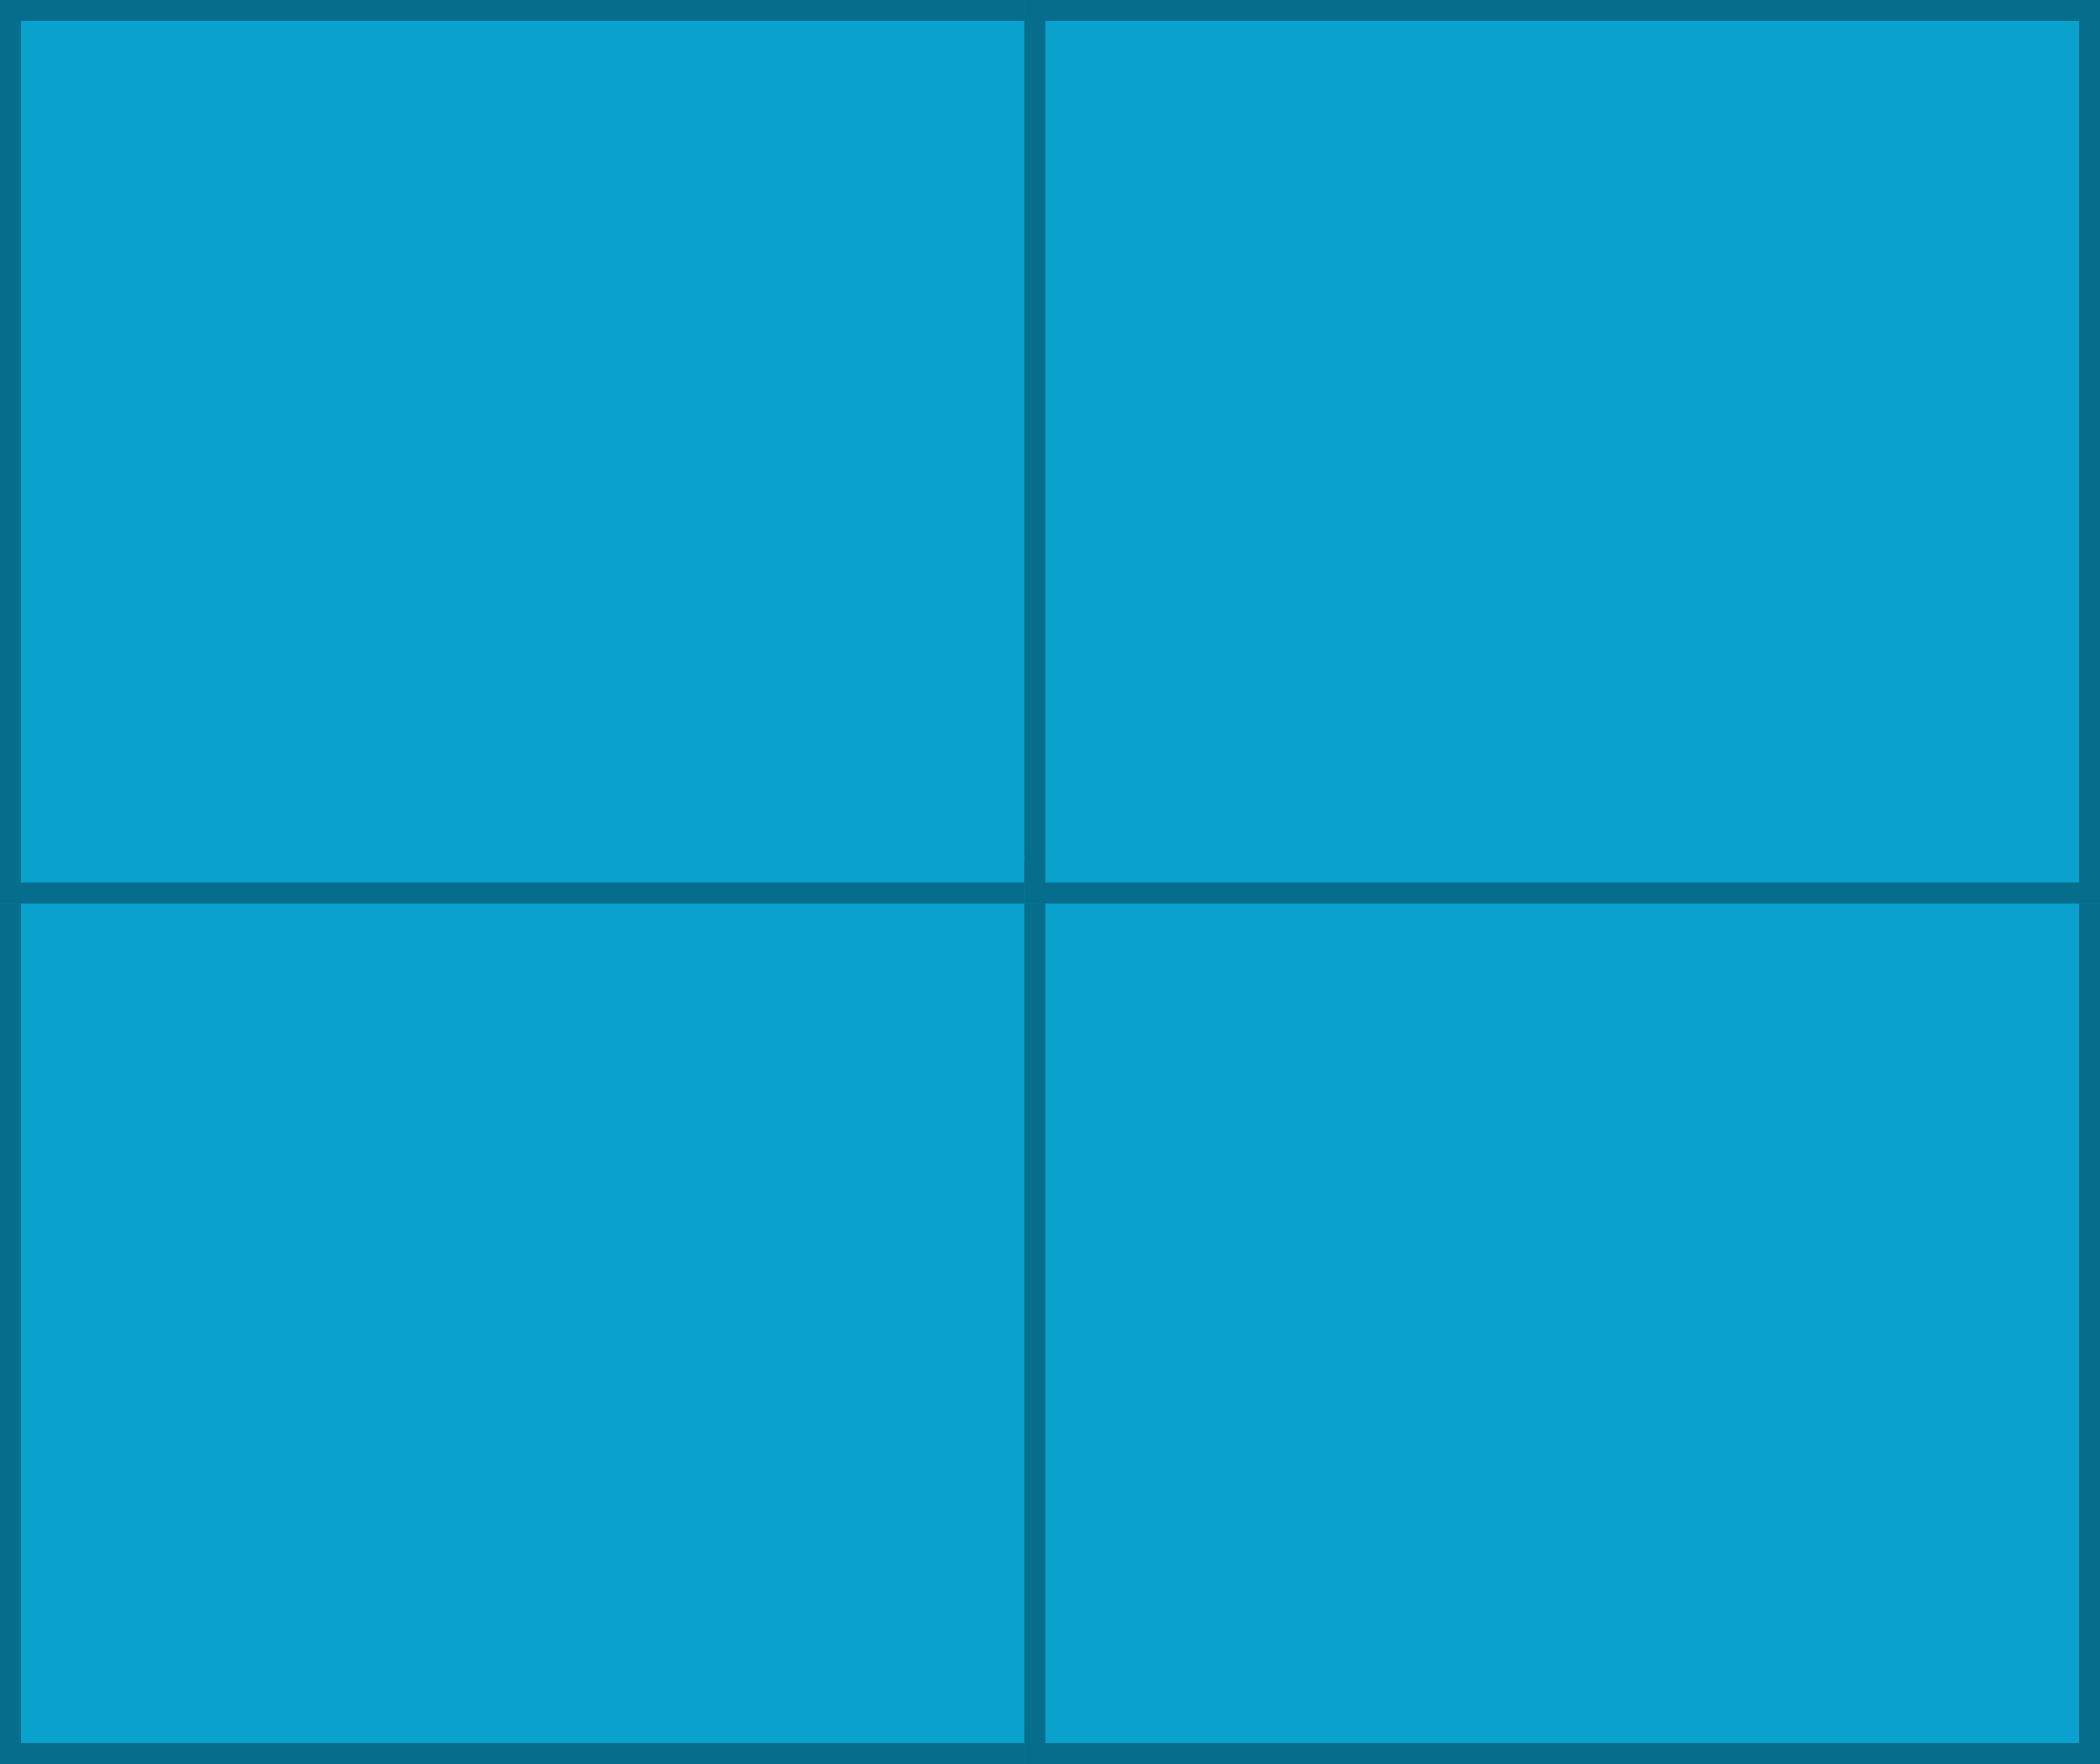 <svg width="50" height="42" viewBox="0 0 50 42" fill="none" xmlns="http://www.w3.org/2000/svg">
<rect y="20.488" width="25.61" height="21.512" fill="#09A1CD"/>
<rect x="0.25" y="20.738" width="25.11" height="21.012" stroke="black" stroke-opacity="0.32" stroke-width="0.5"/>
<rect width="25.61" height="21.512" fill="#09A1CD"/>
<rect x="0.25" y="0.25" width="25.11" height="21.012" stroke="black" stroke-opacity="0.32" stroke-width="0.5"/>
<rect x="24.39" y="20.488" width="25.61" height="21.512" fill="#09A1CD"/>
<rect x="24.64" y="20.738" width="25.11" height="21.012" stroke="black" stroke-opacity="0.32" stroke-width="0.5"/>
<rect x="24.39" width="25.61" height="21.512" fill="#09A1CD"/>
<rect x="24.64" y="0.25" width="25.11" height="21.012" stroke="black" stroke-opacity="0.32" stroke-width="0.5"/>
</svg>
